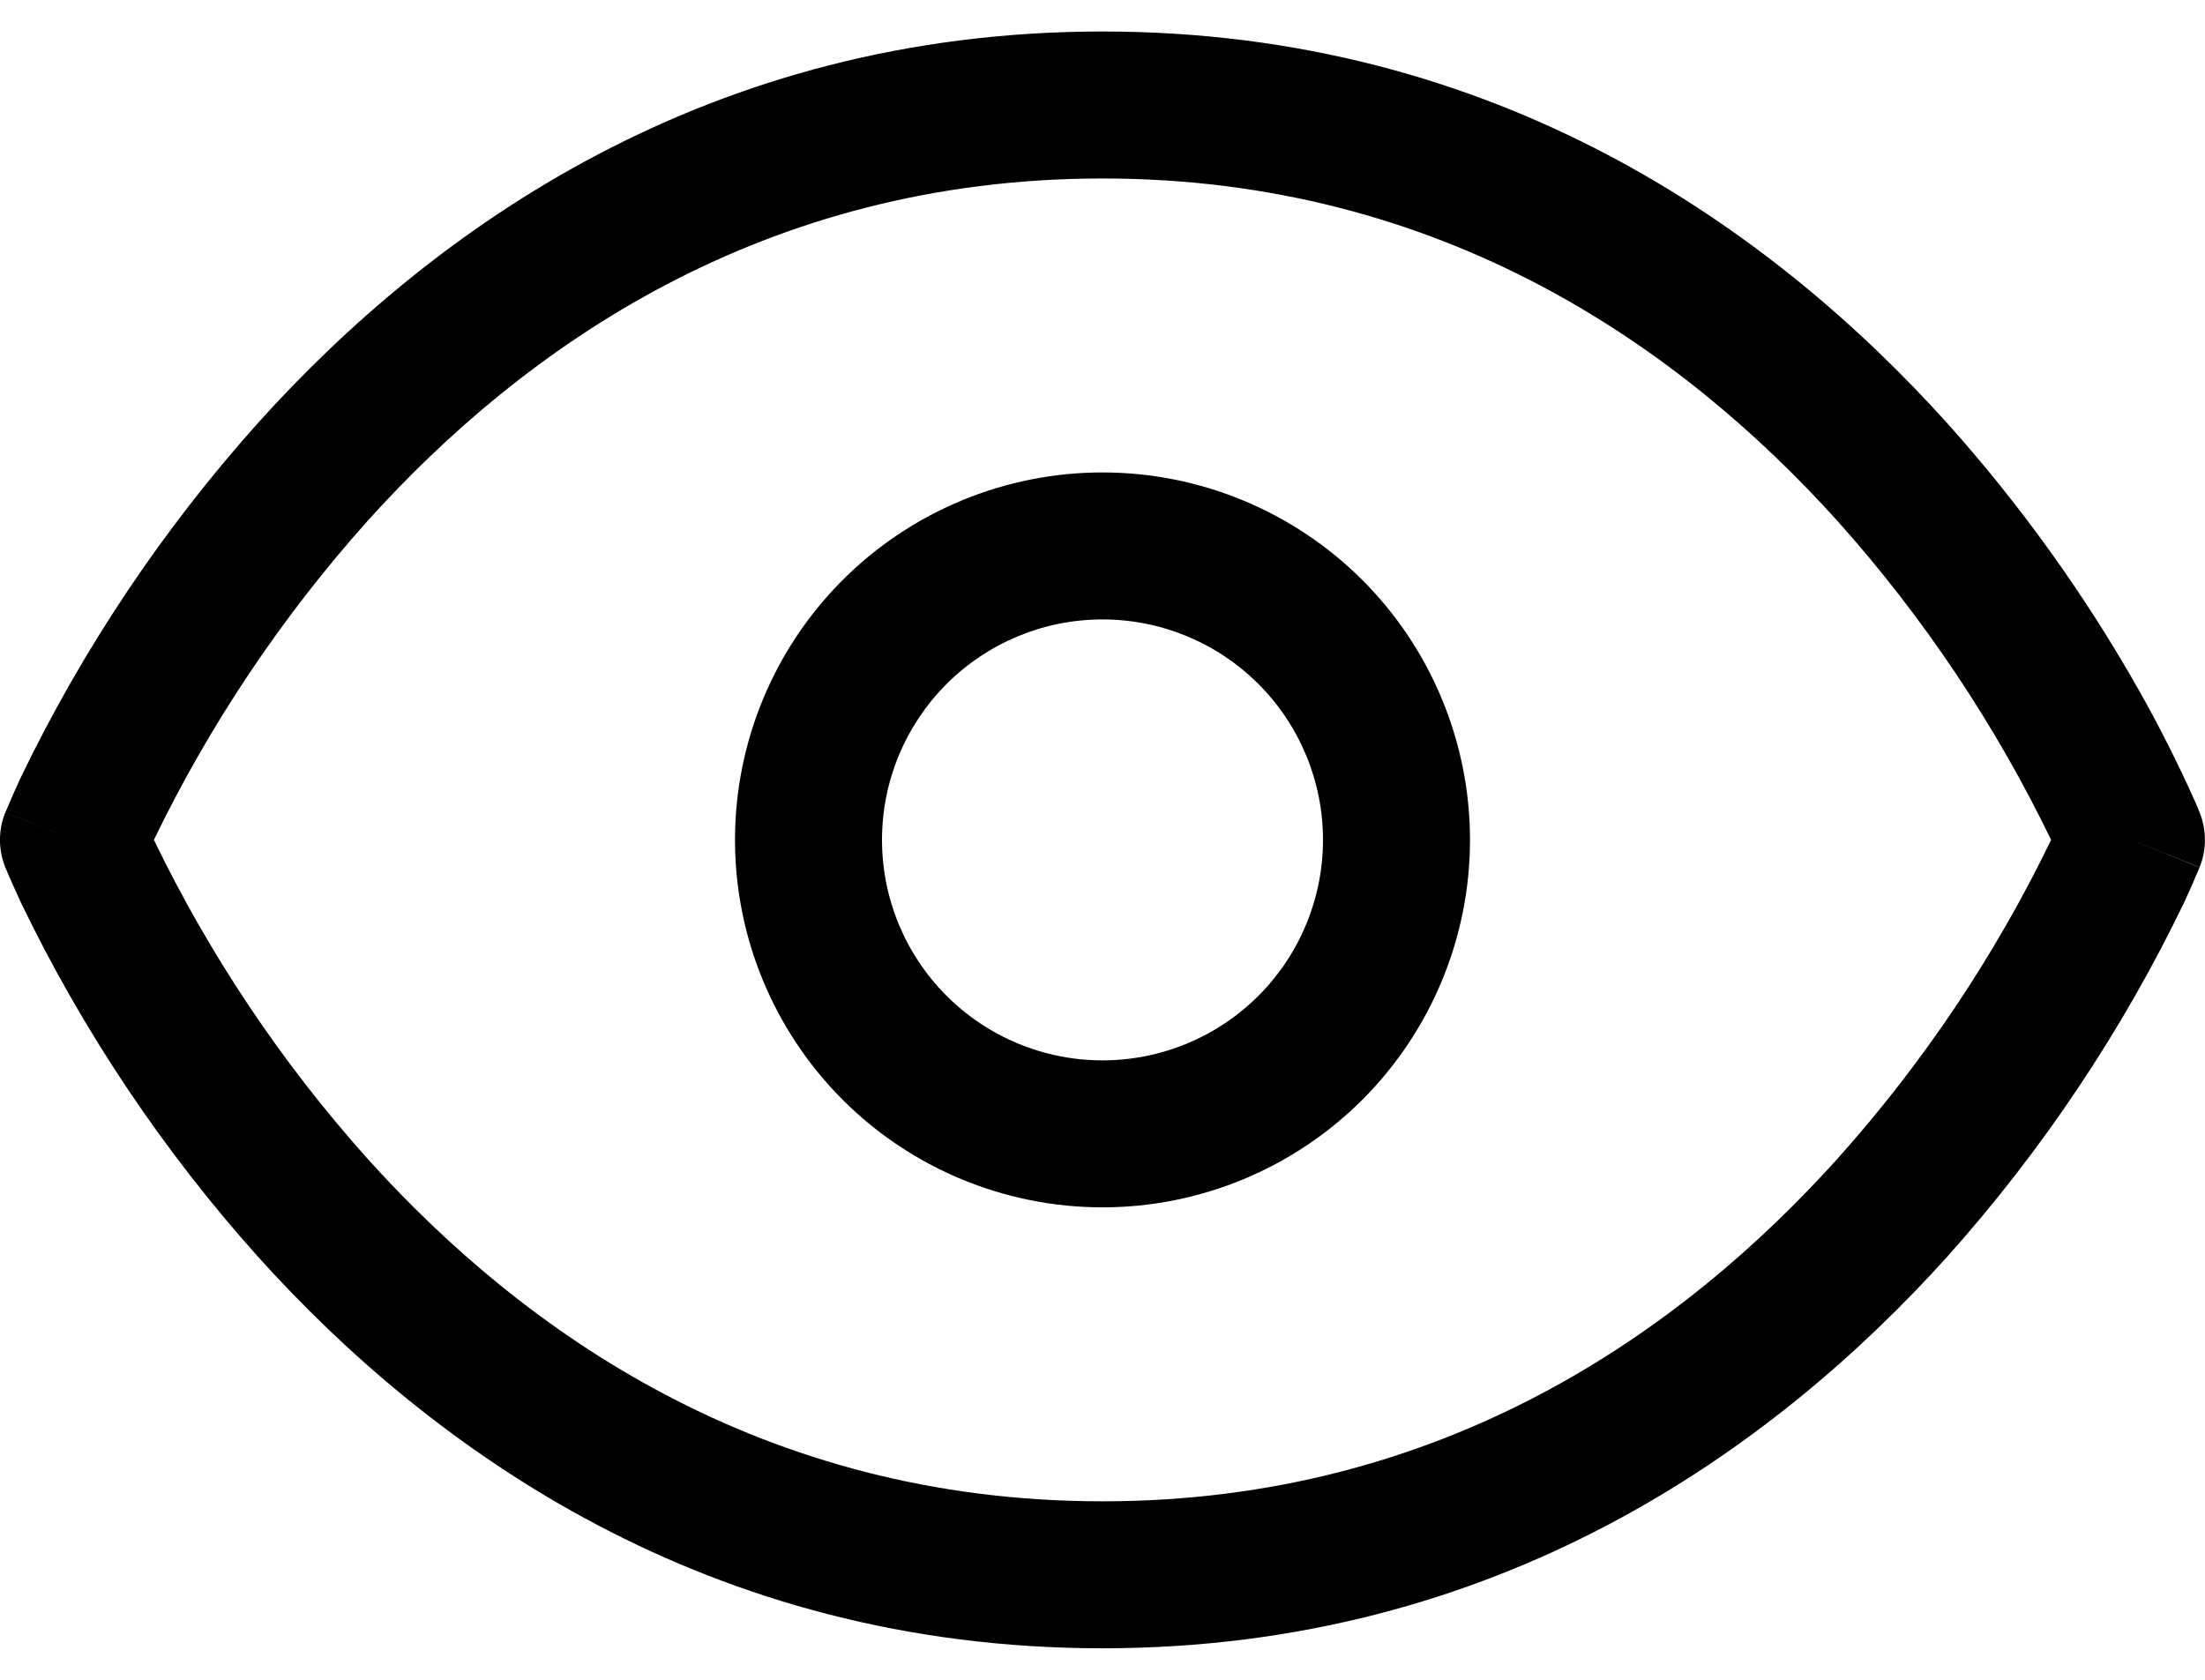 <svg  viewBox="0 0 21 16" fill="none" xmlns="http://www.w3.org/2000/svg">
<path d="M0.7 8L0.05 7.739C-0.017 7.907 -0.017 8.093 0.05 8.26L0.7 8ZM20.3 8L20.949 8.26C21.016 8.093 21.016 7.907 20.949 7.739L20.3 8ZM10.5 14.3C7.26 14.3 4.985 12.687 3.496 11.032C2.682 10.122 1.999 9.102 1.467 8.003C1.428 7.919 1.391 7.835 1.355 7.751L1.349 7.741V7.739L0.7 8L0.05 8.26V8.263L0.054 8.269C0.066 8.298 0.078 8.328 0.091 8.357L0.2 8.599C0.79 9.822 1.549 10.956 2.454 11.967C4.116 13.813 6.739 15.7 10.5 15.7V14.3ZM0.7 8L1.349 8.26L1.355 8.249C1.389 8.164 1.427 8.08 1.467 7.997C1.999 6.898 2.682 5.878 3.496 4.967C4.984 3.313 7.26 1.7 10.5 1.7V0.3C6.739 0.3 4.114 2.187 2.454 4.032C1.549 5.044 0.79 6.178 0.2 7.401C0.149 7.51 0.101 7.62 0.054 7.731L0.052 7.737V7.738H0.049L0.7 8ZM10.5 1.7C13.739 1.7 16.014 3.313 17.504 4.967C18.318 5.878 19.001 6.898 19.533 7.997C19.572 8.08 19.609 8.164 19.645 8.249L19.65 8.259V8.26L20.3 8L20.949 7.739V7.737L20.945 7.731C20.935 7.701 20.922 7.672 20.909 7.643C20.744 7.274 20.562 6.912 20.363 6.561C19.849 5.655 19.24 4.807 18.546 4.032C16.884 2.187 14.26 0.3 10.5 0.3V1.7ZM20.3 8C20.083 7.914 19.866 7.827 19.65 7.739L19.646 7.751L19.625 7.8L19.533 8.003C19.001 9.102 18.318 10.122 17.504 11.032C16.016 12.687 13.739 14.3 10.5 14.3V15.7C14.26 15.7 16.885 13.813 18.546 11.969C19.451 10.957 20.21 9.822 20.8 8.599C20.851 8.49 20.899 8.38 20.945 8.269L20.948 8.263V8.262H20.949L20.3 8ZM10.5 10.1C9.943 10.1 9.409 9.879 9.015 9.485C8.621 9.091 8.4 8.557 8.4 8H7C7 8.928 7.369 9.818 8.025 10.475C8.681 11.131 9.572 11.5 10.5 11.5V10.1ZM12.6 8C12.6 8.557 12.379 9.091 11.985 9.485C11.591 9.879 11.057 10.1 10.5 10.1V11.5C11.428 11.5 12.318 11.131 12.975 10.475C13.631 9.818 14 8.928 14 8H12.6ZM10.5 5.9C11.057 5.9 11.591 6.121 11.985 6.515C12.379 6.909 12.6 7.443 12.6 8H14C14 7.072 13.631 6.181 12.975 5.525C12.318 4.869 11.428 4.5 10.5 4.5V5.9ZM10.5 4.5C9.572 4.5 8.681 4.869 8.025 5.525C7.369 6.181 7 7.072 7 8H8.4C8.4 7.443 8.621 6.909 9.015 6.515C9.409 6.121 9.943 5.9 10.5 5.9V4.5Z" fill="currentColor"/>
</svg>
 